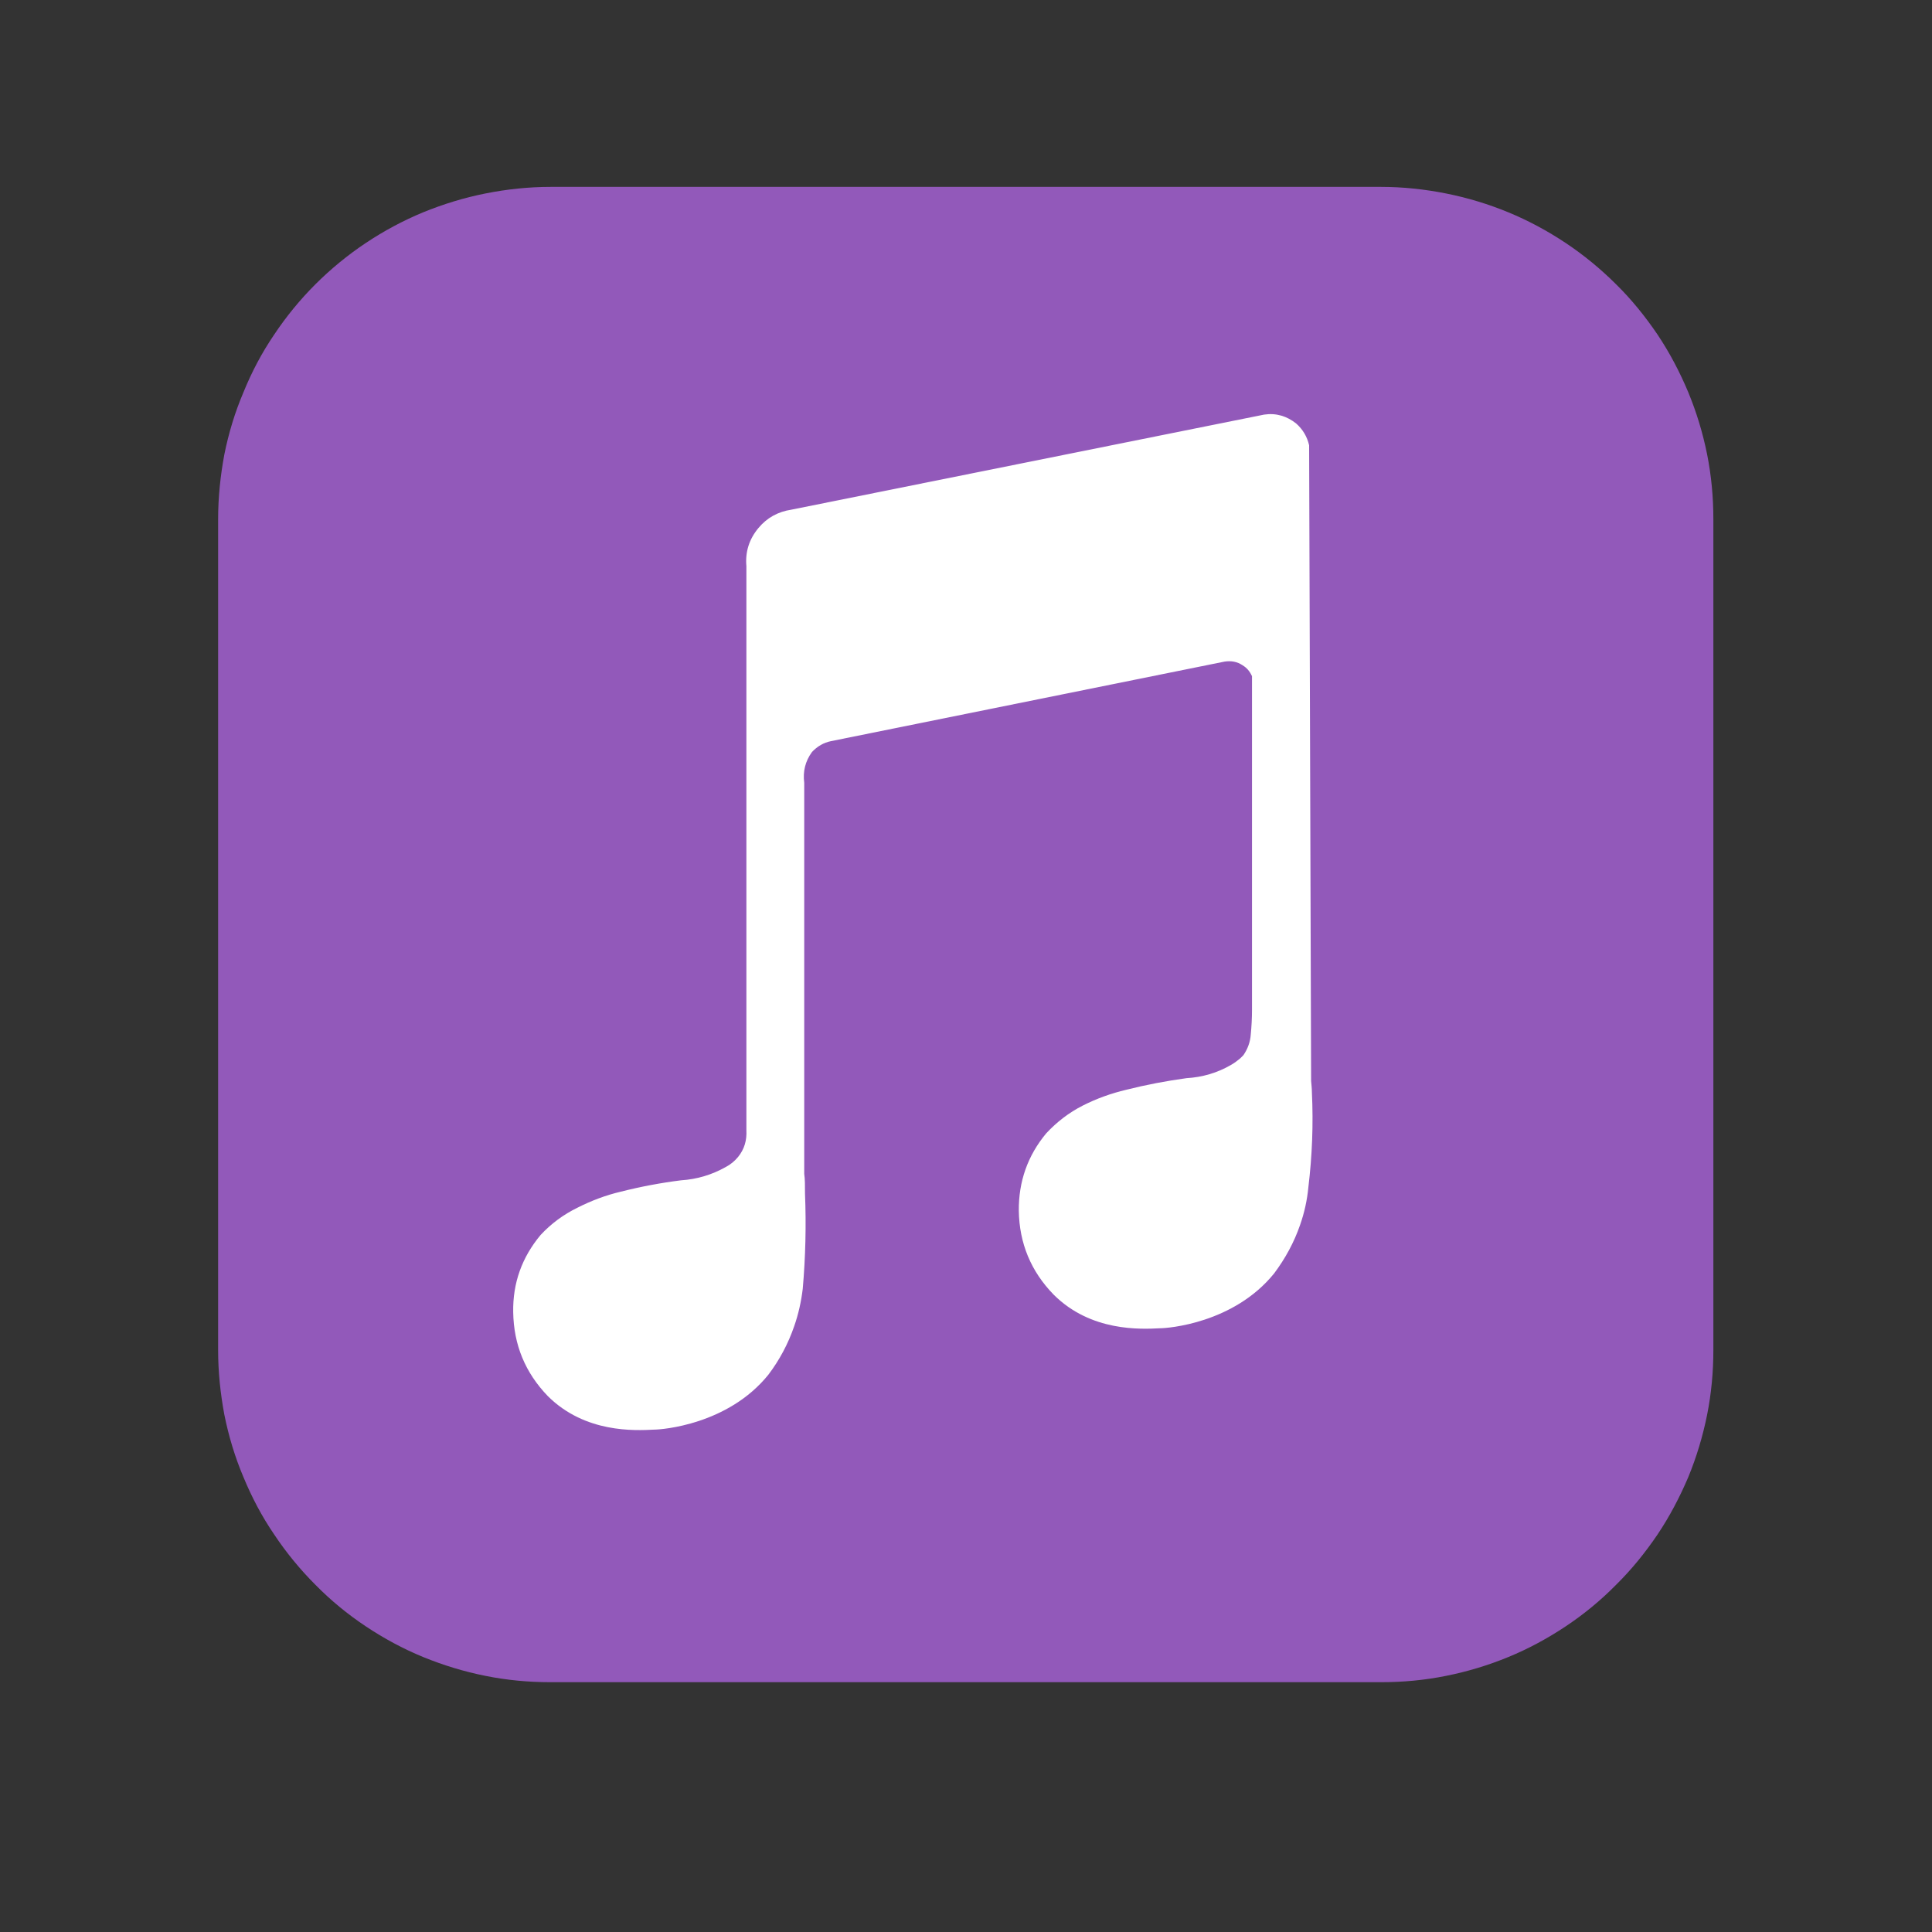 <svg xmlns="http://www.w3.org/2000/svg" xmlns:xlink="http://www.w3.org/1999/xlink" width="40" zoomAndPan="magnify" viewBox="0 0 30 30" height="40" preserveAspectRatio="xMidYMid meet" version="1.0"><rect x="0" y="0" width="30" height="30" fill="#333333" stroke="none"/><defs><clipPath id="66913988a0"><path d="M 3.387 2.902 L 26.613 2.902 L 26.613 26.129 L 3.387 26.129 Z M 3.387 2.902 " clip-rule="nonzero"/></clipPath></defs><g clip-path="url(#66913988a0)"><path fill="#9259ba" d="M 8.547 2.902 L 21.445 2.902 C 21.785 2.902 22.121 2.938 22.453 3.004 C 22.785 3.07 23.109 3.168 23.422 3.297 C 23.734 3.426 24.031 3.586 24.312 3.773 C 24.594 3.961 24.855 4.176 25.094 4.414 C 25.336 4.652 25.547 4.914 25.738 5.195 C 25.926 5.477 26.082 5.773 26.215 6.09 C 26.344 6.402 26.441 6.723 26.508 7.055 C 26.574 7.387 26.605 7.723 26.605 8.062 L 26.605 20.965 C 26.605 21.301 26.574 21.637 26.508 21.969 C 26.441 22.301 26.344 22.625 26.215 22.938 C 26.082 23.25 25.926 23.547 25.738 23.828 C 25.547 24.109 25.336 24.371 25.094 24.609 C 24.855 24.852 24.594 25.066 24.312 25.254 C 24.031 25.441 23.734 25.602 23.422 25.73 C 23.109 25.859 22.785 25.957 22.453 26.023 C 22.121 26.09 21.785 26.121 21.445 26.121 L 8.547 26.121 C 8.207 26.121 7.871 26.09 7.539 26.023 C 7.207 25.957 6.887 25.859 6.57 25.73 C 6.258 25.602 5.961 25.441 5.68 25.254 C 5.398 25.066 5.137 24.852 4.898 24.609 C 4.66 24.371 4.445 24.109 4.258 23.828 C 4.066 23.547 3.91 23.25 3.781 22.938 C 3.648 22.625 3.551 22.301 3.484 21.969 C 3.422 21.637 3.387 21.301 3.387 20.965 L 3.387 8.062 C 3.387 7.723 3.422 7.387 3.484 7.055 C 3.551 6.723 3.648 6.402 3.781 6.09 C 3.91 5.773 4.066 5.477 4.258 5.195 C 4.445 4.914 4.66 4.652 4.898 4.414 C 5.137 4.176 5.398 3.961 5.68 3.773 C 5.961 3.586 6.258 3.426 6.57 3.297 C 6.887 3.168 7.207 3.07 7.539 3.004 C 7.871 2.938 8.207 2.902 8.547 2.902 Z M 8.547 2.902 " fill-opacity="1" fill-rule="nonzero"/></g><path fill="#ffffff" d="M 20.371 16.961 C 20.371 16.898 20.363 16.84 20.359 16.785 L 20.328 6.914 C 20.297 6.781 20.23 6.668 20.129 6.578 C 19.984 6.461 19.816 6.41 19.629 6.438 L 12.289 7.914 C 12.082 7.945 11.91 8.039 11.777 8.199 C 11.633 8.371 11.57 8.57 11.59 8.793 L 11.59 17.551 C 11.598 17.707 11.559 17.844 11.461 17.965 C 11.406 18.031 11.344 18.082 11.27 18.121 C 11.055 18.242 10.824 18.312 10.574 18.328 C 10.262 18.367 9.949 18.426 9.641 18.504 C 9.406 18.559 9.18 18.645 8.965 18.754 C 8.75 18.859 8.559 19 8.395 19.176 C 8.105 19.523 7.961 19.922 7.969 20.375 C 7.977 20.883 8.156 21.316 8.508 21.68 C 9.086 22.254 9.855 22.215 10.16 22.199 C 10.273 22.199 11.301 22.125 11.93 21.348 C 12.105 21.117 12.238 20.867 12.332 20.594 C 12.398 20.406 12.441 20.211 12.465 20.012 C 12.508 19.52 12.52 19.027 12.5 18.535 C 12.5 18.406 12.5 18.309 12.488 18.227 C 12.488 16.203 12.488 14.18 12.488 12.156 C 12.465 11.98 12.504 11.82 12.609 11.676 C 12.691 11.59 12.789 11.531 12.906 11.508 L 19.016 10.273 C 19.117 10.258 19.211 10.273 19.297 10.332 C 19.363 10.371 19.41 10.43 19.441 10.5 L 19.441 15.68 C 19.441 15.809 19.434 15.938 19.422 16.062 C 19.414 16.18 19.375 16.285 19.309 16.383 C 19.281 16.414 19.25 16.441 19.25 16.441 C 19.207 16.477 19.164 16.508 19.117 16.535 C 18.902 16.66 18.672 16.727 18.422 16.742 C 18.109 16.785 17.797 16.844 17.488 16.922 C 17.254 16.977 17.027 17.059 16.812 17.168 C 16.598 17.277 16.41 17.422 16.246 17.598 C 15.957 17.945 15.816 18.348 15.82 18.801 C 15.828 19.305 16.008 19.742 16.363 20.105 C 16.941 20.68 17.711 20.641 18.016 20.625 C 18.129 20.625 19.156 20.551 19.785 19.773 C 19.957 19.543 20.094 19.293 20.188 19.02 C 20.254 18.832 20.297 18.637 20.316 18.438 C 20.375 17.949 20.395 17.457 20.371 16.961 Z M 20.371 16.961 " fill-opacity="1" fill-rule="nonzero"/></svg>